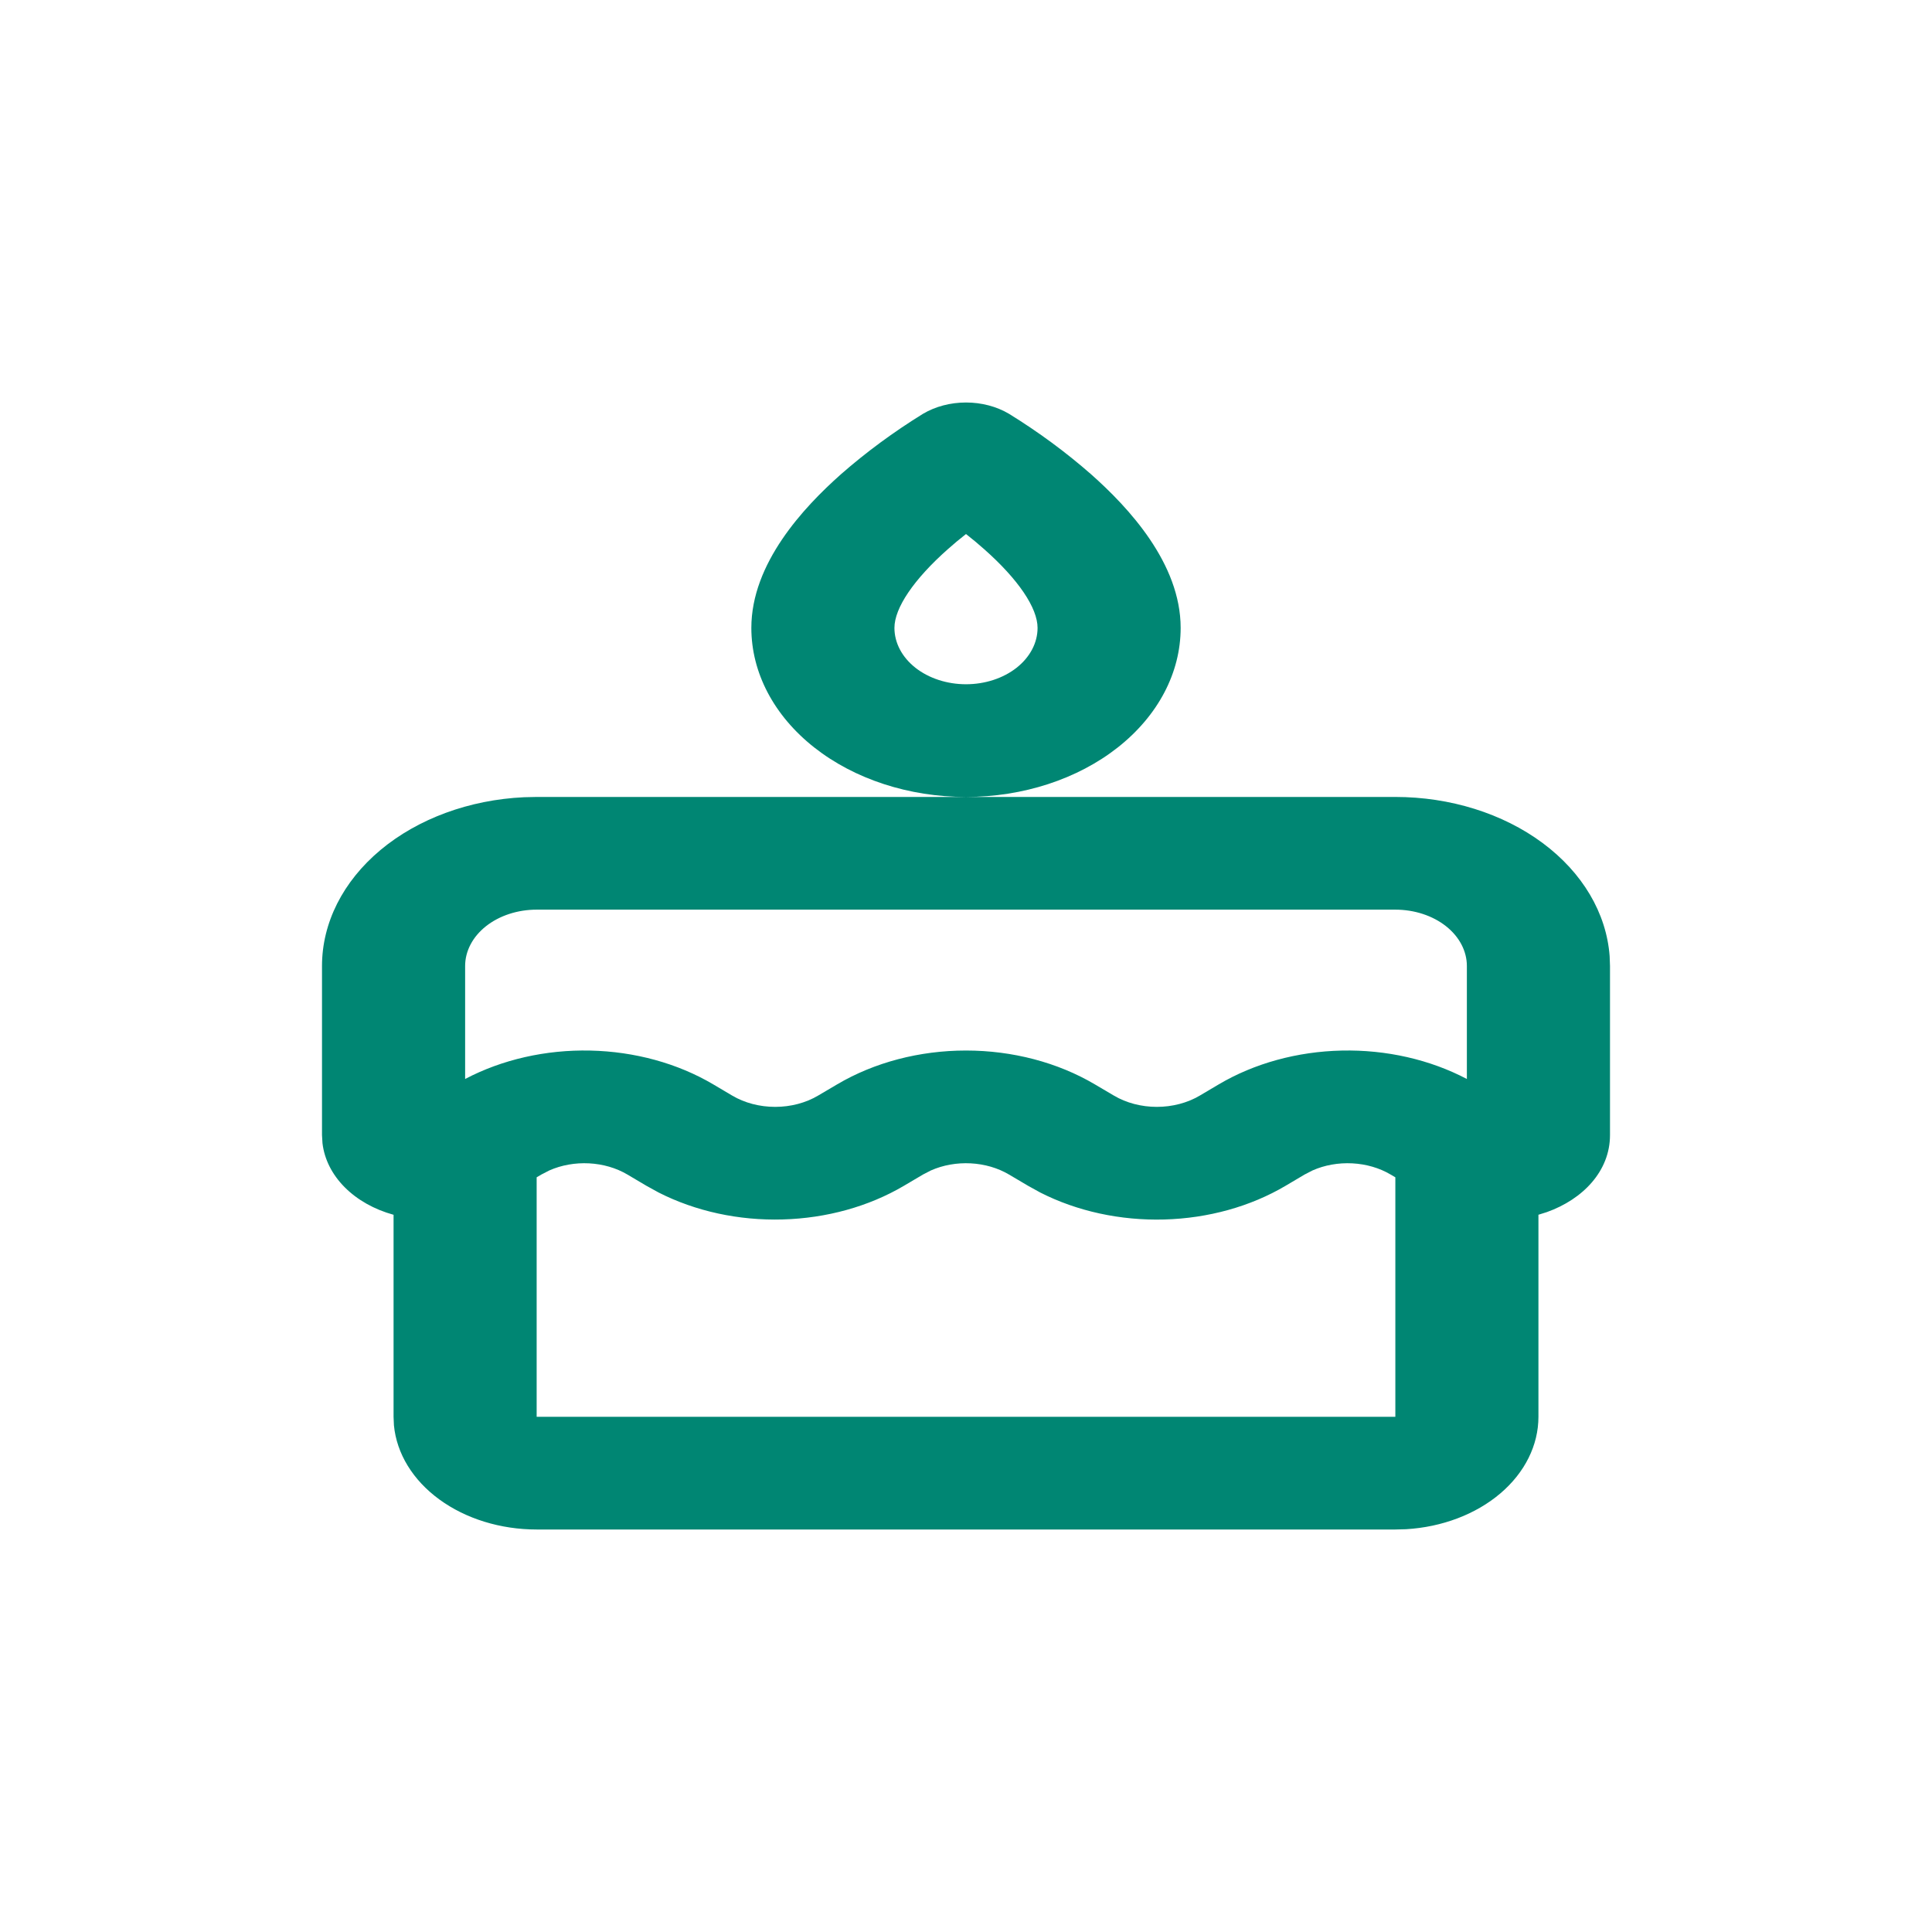 <svg width="48" height="48" viewBox="0 0 48 48" fill="none" xmlns="http://www.w3.org/2000/svg">
<g clip-path="url(#clip0_11_4)">
<path fill-rule="evenodd" clip-rule="evenodd" d="M34.667 19.8C36.027 19.8 37.336 20.209 38.326 20.944C39.316 21.679 39.911 22.684 39.991 23.754L40 24V28.2C40 29.096 39.326 29.795 38.432 30.114L38.222 30.18V35.2C38.222 35.906 37.884 36.587 37.274 37.105C36.664 37.623 35.828 37.94 34.933 37.993L34.667 38H13.333C12.436 38 11.572 37.733 10.915 37.253C10.257 36.773 9.854 36.114 9.787 35.41L9.778 35.2V30.181C9.298 30.049 8.876 29.811 8.563 29.496C8.25 29.181 8.059 28.802 8.012 28.403L8 28.2V24C8 22.929 8.52 21.898 9.453 21.118C10.386 20.339 11.662 19.87 13.02 19.807L13.333 19.8H34.667ZM34.548 29.18C34.272 29.017 33.942 28.921 33.598 28.903C33.254 28.885 32.91 28.946 32.61 29.079L32.414 29.18L31.941 29.46C31.069 29.976 30.017 30.268 28.927 30.298C27.837 30.328 26.761 30.094 25.845 29.628L25.541 29.46L25.067 29.18C24.791 29.017 24.461 28.921 24.117 28.903C23.773 28.885 23.43 28.946 23.129 29.079L22.933 29.18L22.459 29.46C21.587 29.975 20.535 30.267 19.445 30.297C18.355 30.328 17.28 30.094 16.364 29.628L16.059 29.46L15.586 29.18C15.31 29.017 14.98 28.921 14.636 28.903C14.292 28.885 13.949 28.946 13.648 29.079L13.452 29.18L13.333 29.25V35.2H34.667V29.25L34.548 29.18ZM34.667 22.6H13.333C12.862 22.6 12.41 22.747 12.076 23.01C11.743 23.273 11.556 23.629 11.556 24V26.807C12.474 26.324 13.56 26.077 14.664 26.101C15.768 26.125 16.836 26.418 17.719 26.94L18.192 27.22C18.5 27.402 18.874 27.5 19.259 27.5C19.643 27.5 20.018 27.402 20.325 27.22L20.8 26.94C21.723 26.395 22.846 26.1 24 26.1C25.154 26.1 26.277 26.395 27.2 26.94L27.675 27.22C27.982 27.402 28.357 27.5 28.741 27.5C29.126 27.5 29.5 27.402 29.808 27.22L30.281 26.94C31.164 26.418 32.232 26.125 33.336 26.101C34.44 26.077 35.526 26.324 36.444 26.807V24C36.444 23.629 36.257 23.273 35.924 23.01C35.59 22.747 35.138 22.6 34.667 22.6ZM25.067 10.28C25.801 10.733 26.483 11.236 27.106 11.782C28.037 12.607 29.333 13.997 29.333 15.6C29.333 16.714 28.771 17.782 27.771 18.57C26.771 19.358 25.415 19.8 24 19.8C22.585 19.8 21.229 19.358 20.229 18.57C19.229 17.782 18.667 16.714 18.667 15.6C18.667 13.997 19.964 12.607 20.894 11.782C21.517 11.236 22.199 10.733 22.933 10.28C23.241 10.098 23.615 10 24 10C24.385 10 24.759 10.098 25.067 10.28ZM24 13.268C23.845 13.389 23.695 13.514 23.55 13.643C22.704 14.393 22.222 15.103 22.222 15.6C22.222 15.971 22.41 16.327 22.743 16.59C23.076 16.852 23.529 17 24 17C24.471 17 24.924 16.852 25.257 16.59C25.59 16.327 25.778 15.971 25.778 15.6C25.778 15.103 25.298 14.393 24.45 13.643C24.305 13.514 24.155 13.389 24 13.268Z" fill="#008673"/>
</g>
<defs>
<clipPath id="clip0_11_4">
<rect width="48" height="48" fill="white"/>
</clipPath>
</defs>
</svg>
